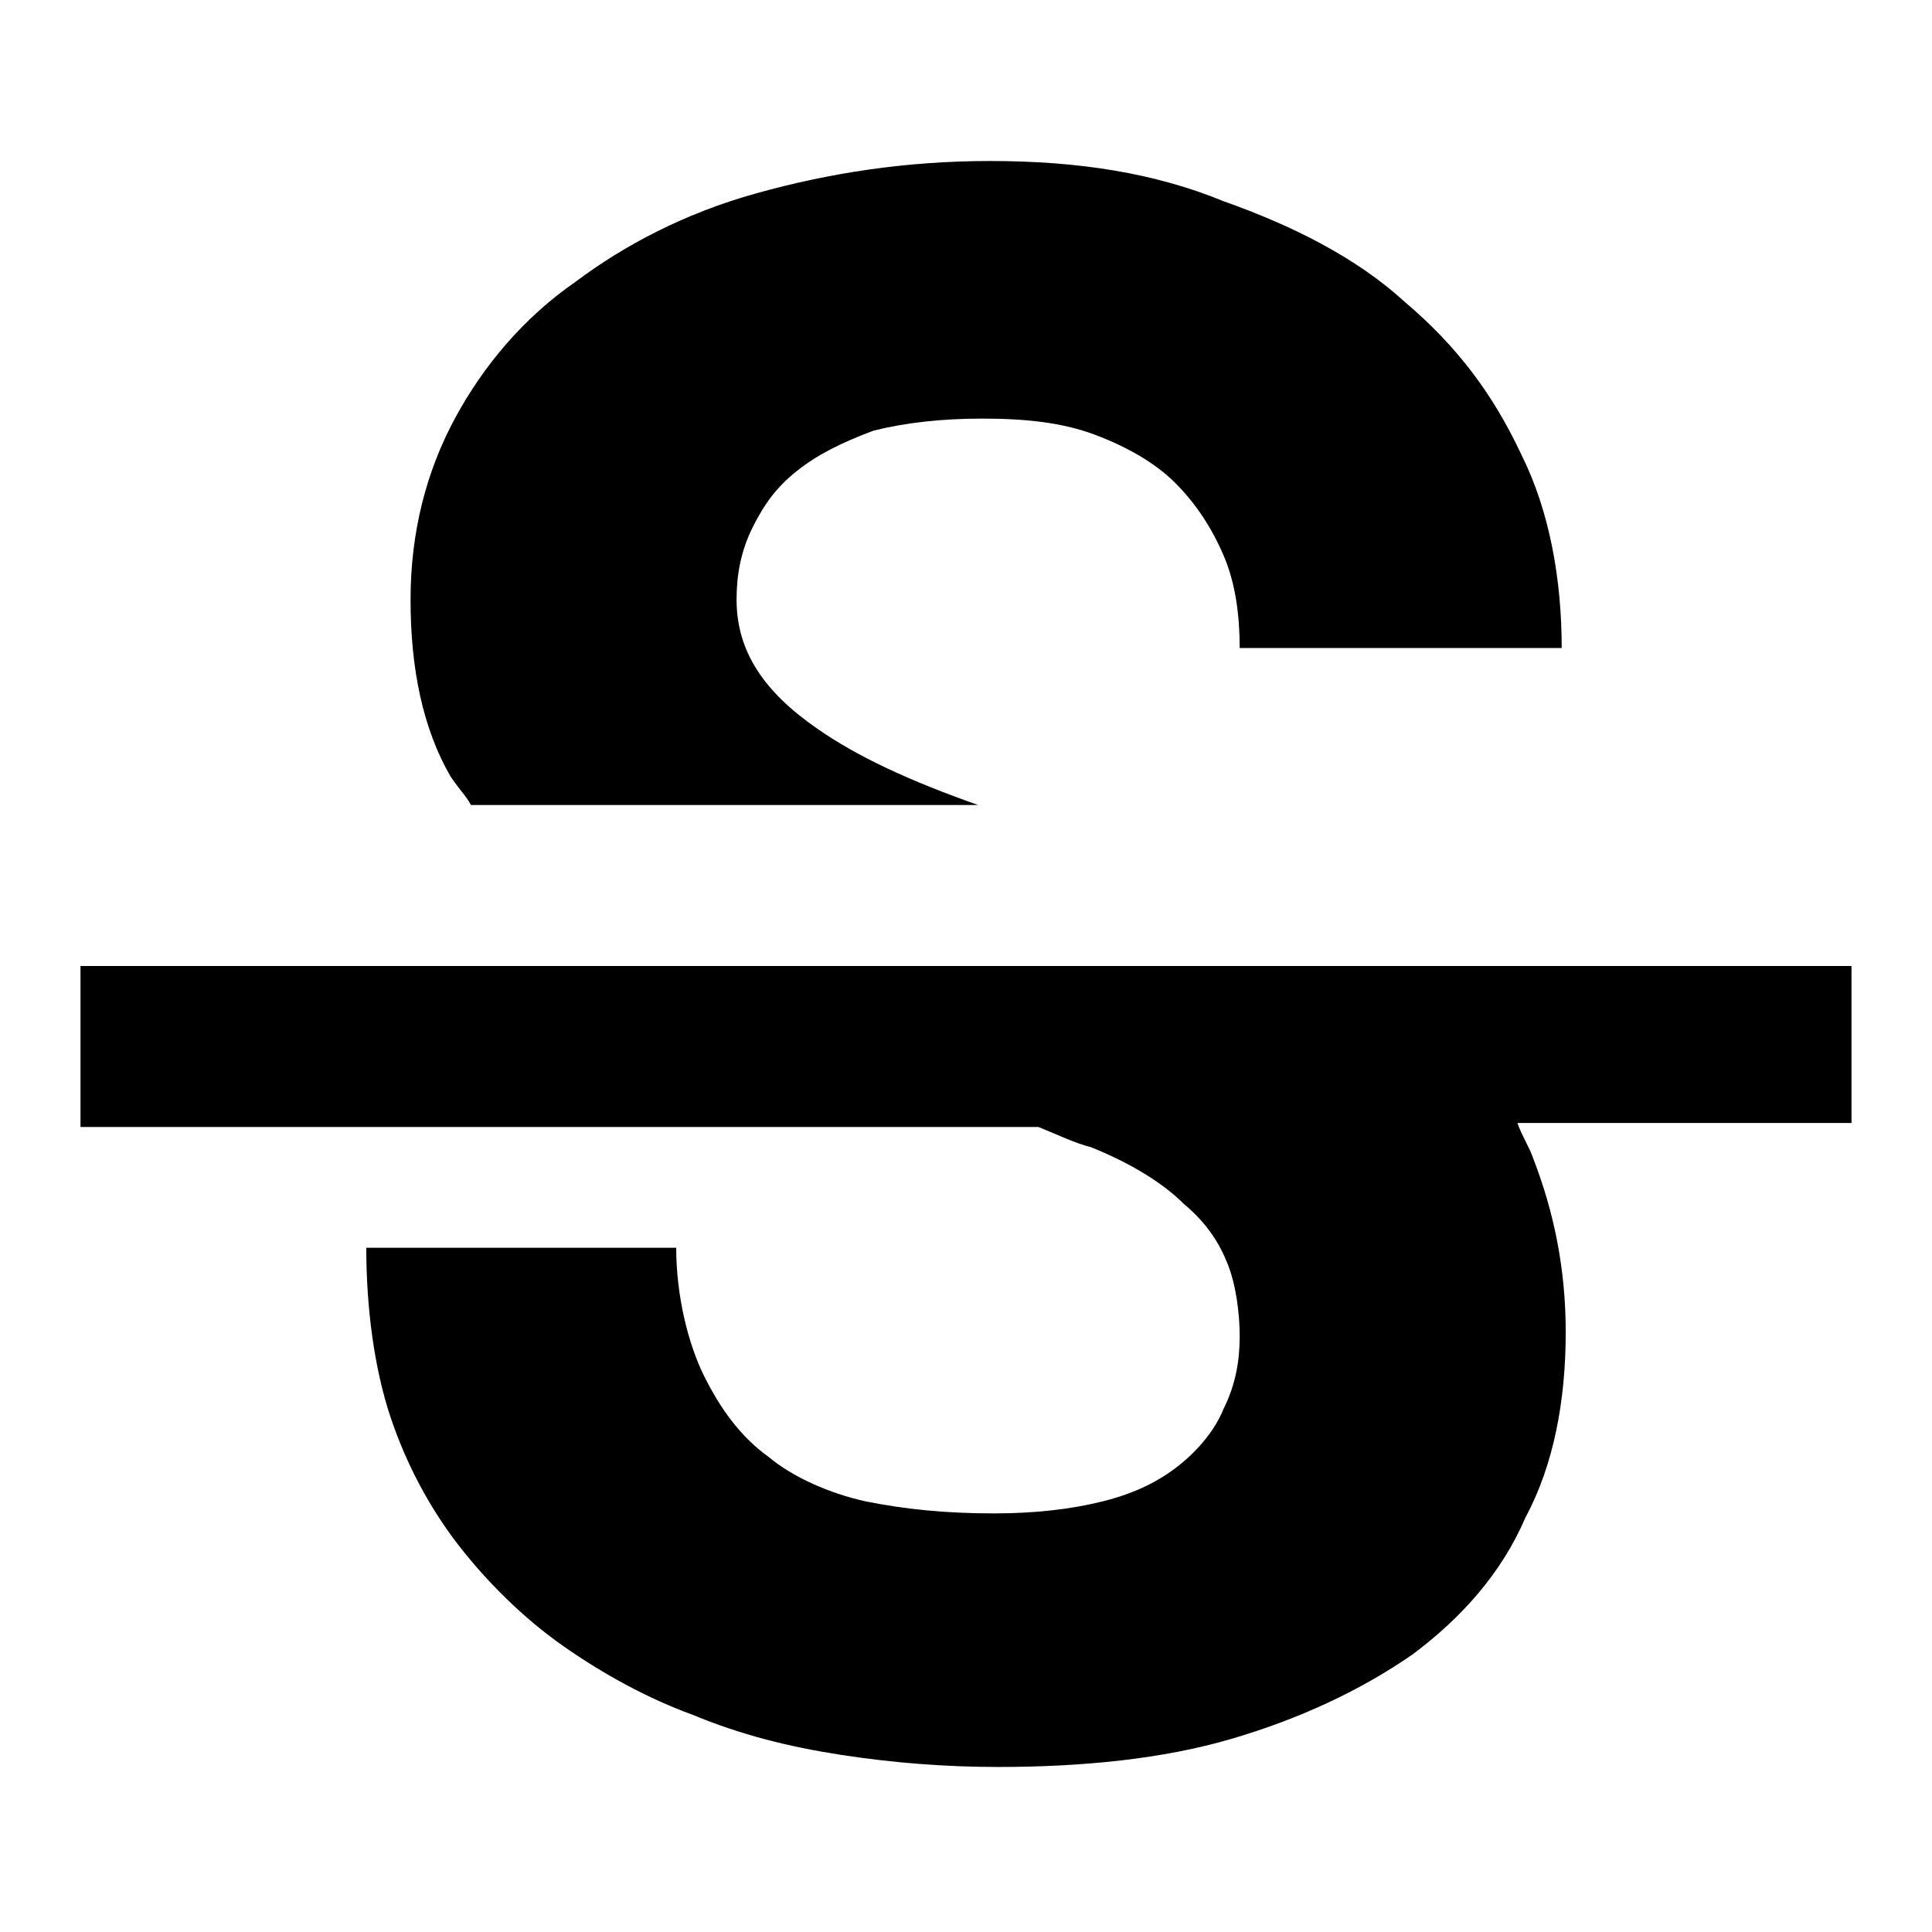 <svg xmlns="http://www.w3.org/2000/svg" width="48" height="48" viewBox="0 0 48 48"><path d="M11.7 20h12.6c-1.7-.6-3-1.2-4-1.9-1.3-.9-2-1.9-2-3.2 0-.6.1-1.2.4-1.8.3-.6.6-1 1.1-1.4.5-.4 1.1-.7 1.9-1 .8-.2 1.7-.3 2.7-.3 1.1 0 2 .1 2.8.4.8.3 1.5.7 2 1.2s.9 1.1 1.2 1.8c.3.7.4 1.5.4 2.3h8c0-1.7-.3-3.4-1-4.8-.7-1.5-1.6-2.7-2.9-3.8-1.2-1.1-2.8-1.9-4.5-2.5-1.7-.7-3.6-1-5.8-1-2.1 0-4 .3-5.8.8-1.8.5-3.3 1.3-4.5 2.2-1.3.9-2.3 2.1-3 3.4-.7 1.3-1.1 2.8-1.1 4.5 0 1.7.3 3.2 1 4.4.2.3.4.5.5.7zM46 24H2v4h23.8c.5.2.9.4 1.3.5 1 .4 1.8.9 2.3 1.4.6.5.9 1 1.1 1.5.2.5.3 1.2.3 1.8 0 .6-.1 1.2-.4 1.8-.2.5-.6 1-1.1 1.4-.5.4-1.1.7-1.9.9-.8.2-1.7.3-2.7.3-1.2 0-2.2-.1-3.2-.3-.9-.2-1.8-.6-2.4-1.1-.7-.5-1.2-1.2-1.6-2-.4-.8-.7-2-.7-3.2H9.1c0 1.5.2 3 .6 4.2.4 1.2 1 2.3 1.7 3.2.7.9 1.6 1.8 2.6 2.5s2.1 1.3 3.2 1.7c1.2.5 2.4.8 3.7 1 1.3.2 2.6.3 3.9.3 2.1 0 4.1-.2 5.8-.7 1.7-.5 3.2-1.2 4.5-2.1 1.2-.9 2.2-2 2.8-3.4.7-1.3 1-2.9 1-4.6 0-1.6-.3-3-.8-4.3-.1-.3-.3-.6-.4-.9H46V24z"/><path fill="none" d="M0 0h48v48H0z"/></svg>